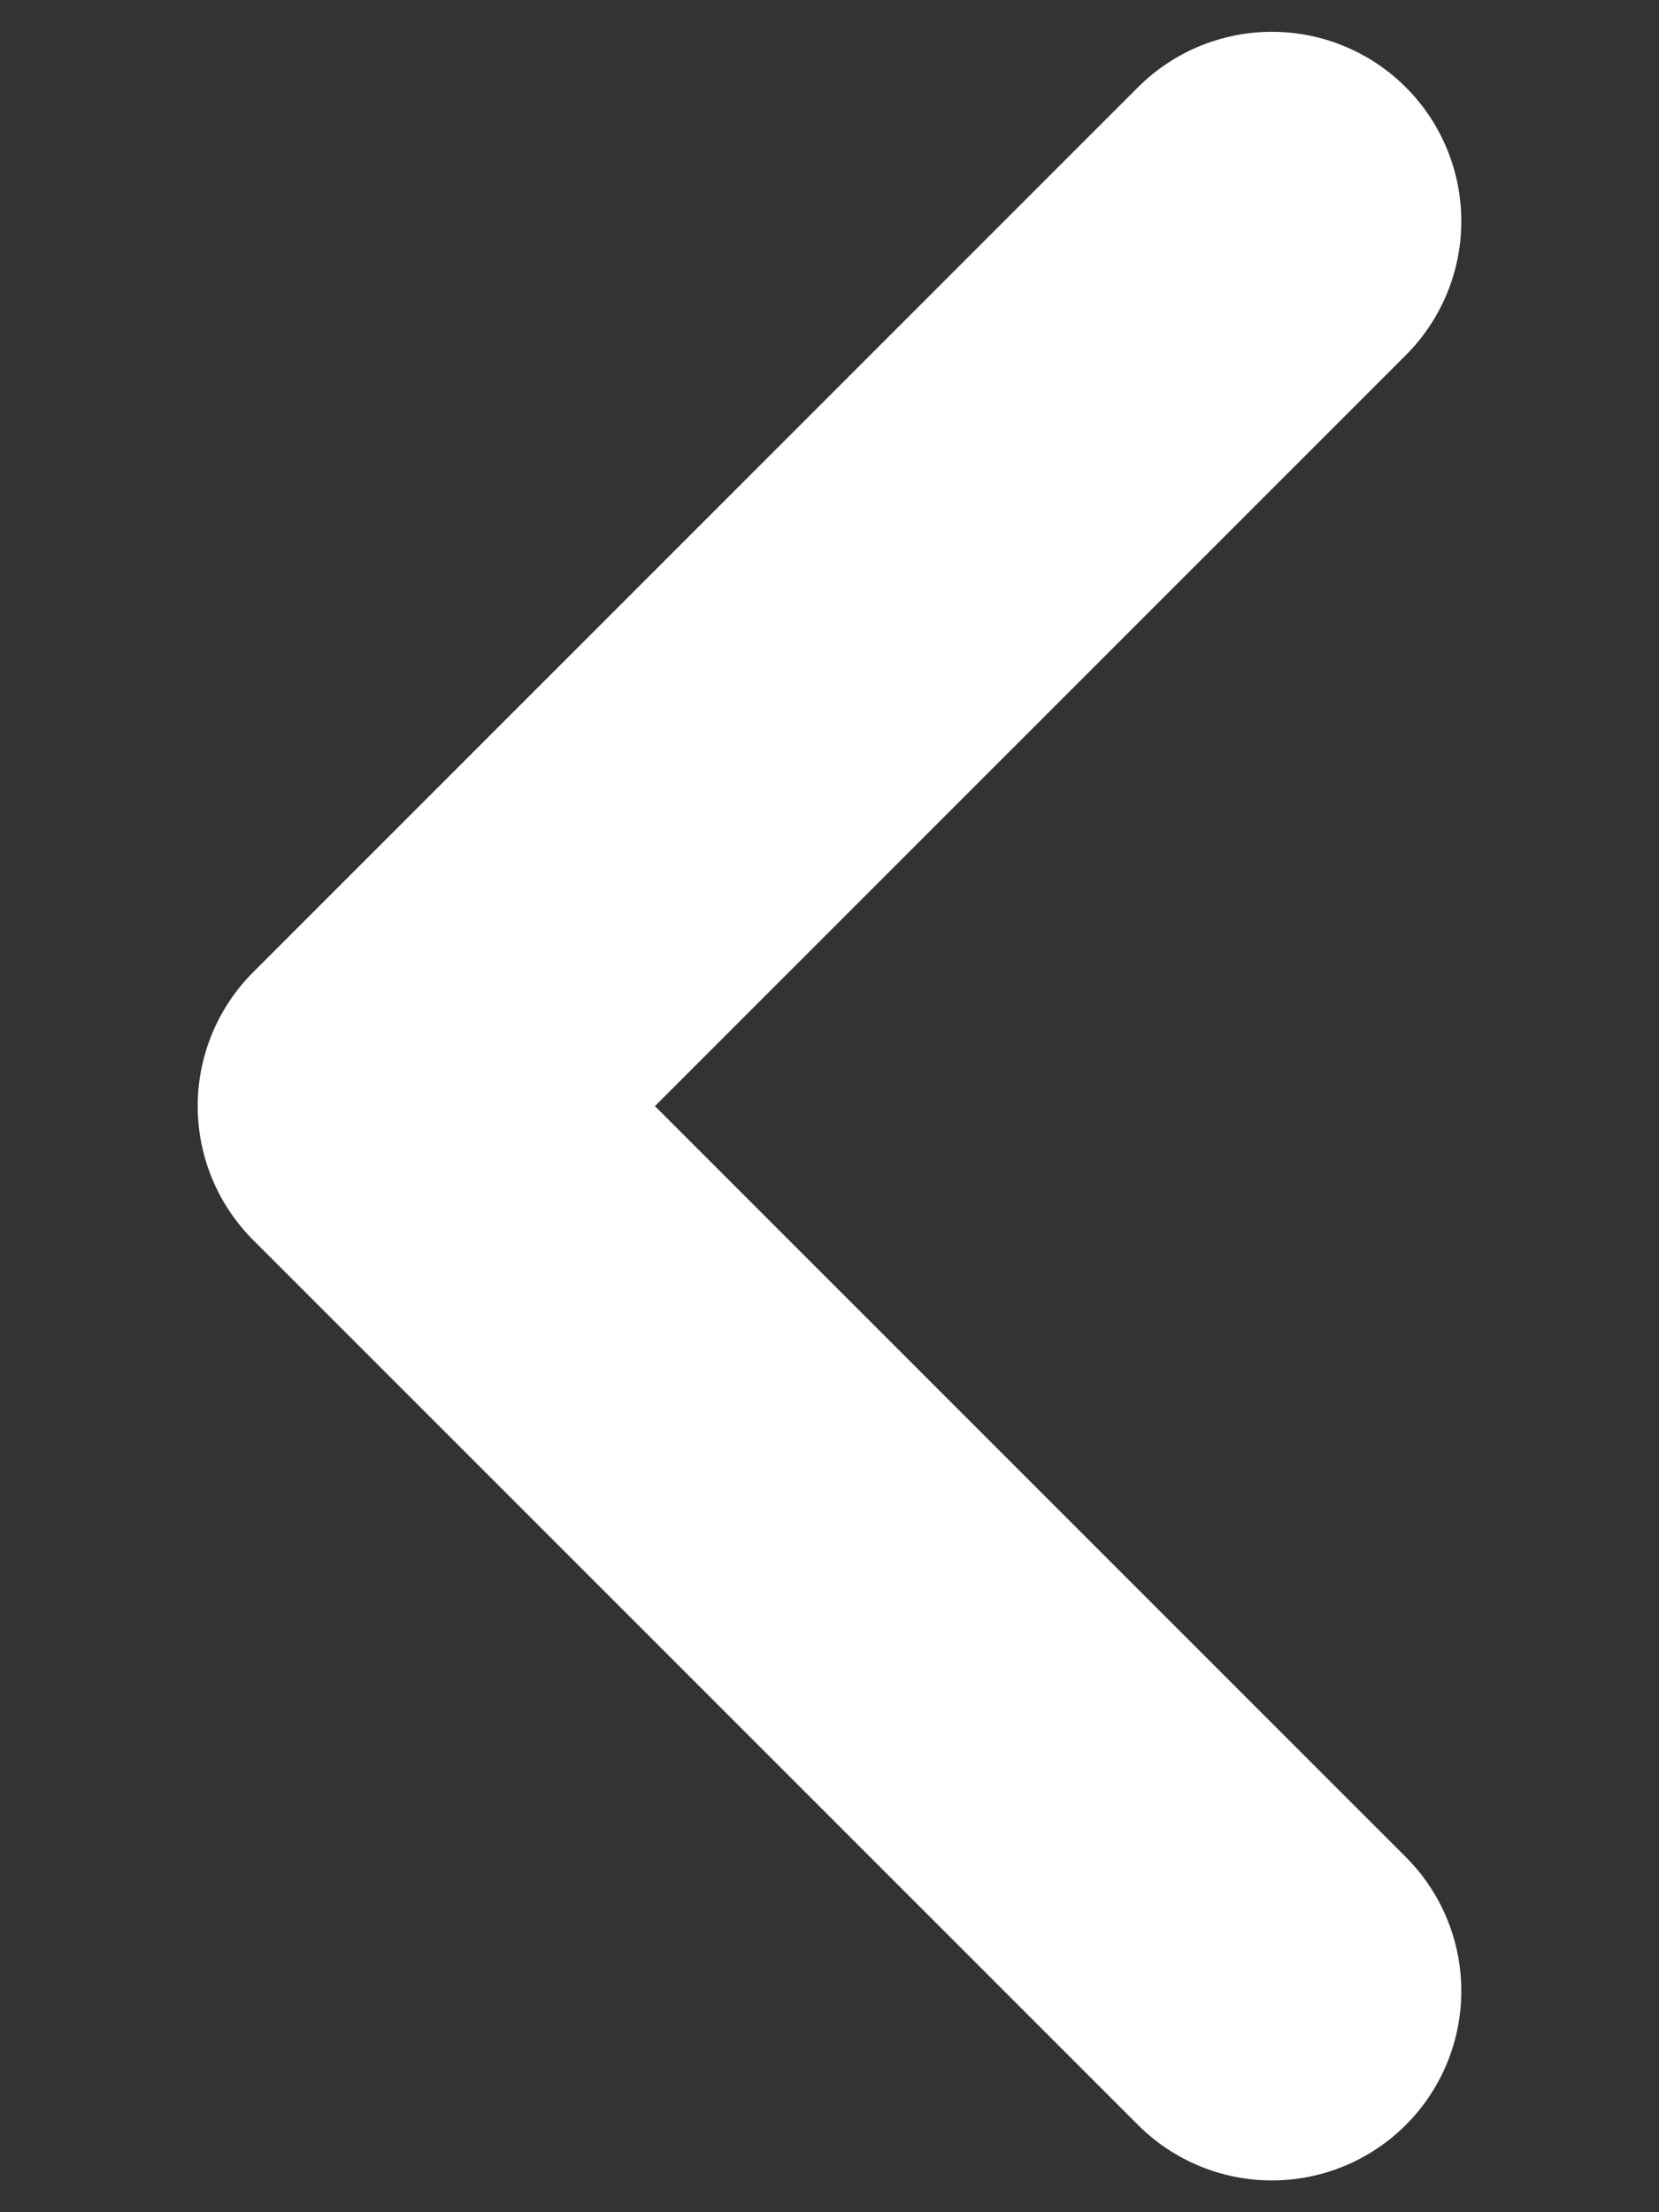 <svg width="6" height="8" viewBox="0 0 6 8" fill="none" xmlns="http://www.w3.org/2000/svg">
<rect x="0" y="0" width="6" height="8" fill="#333333" stroke="none"/>
<path d="M4.6 7.2L1.4 4L4.6 0.8" stroke="#ffffff" stroke-width="1.37" stroke-linecap="round" stroke-linejoin="round"/>
</svg>
